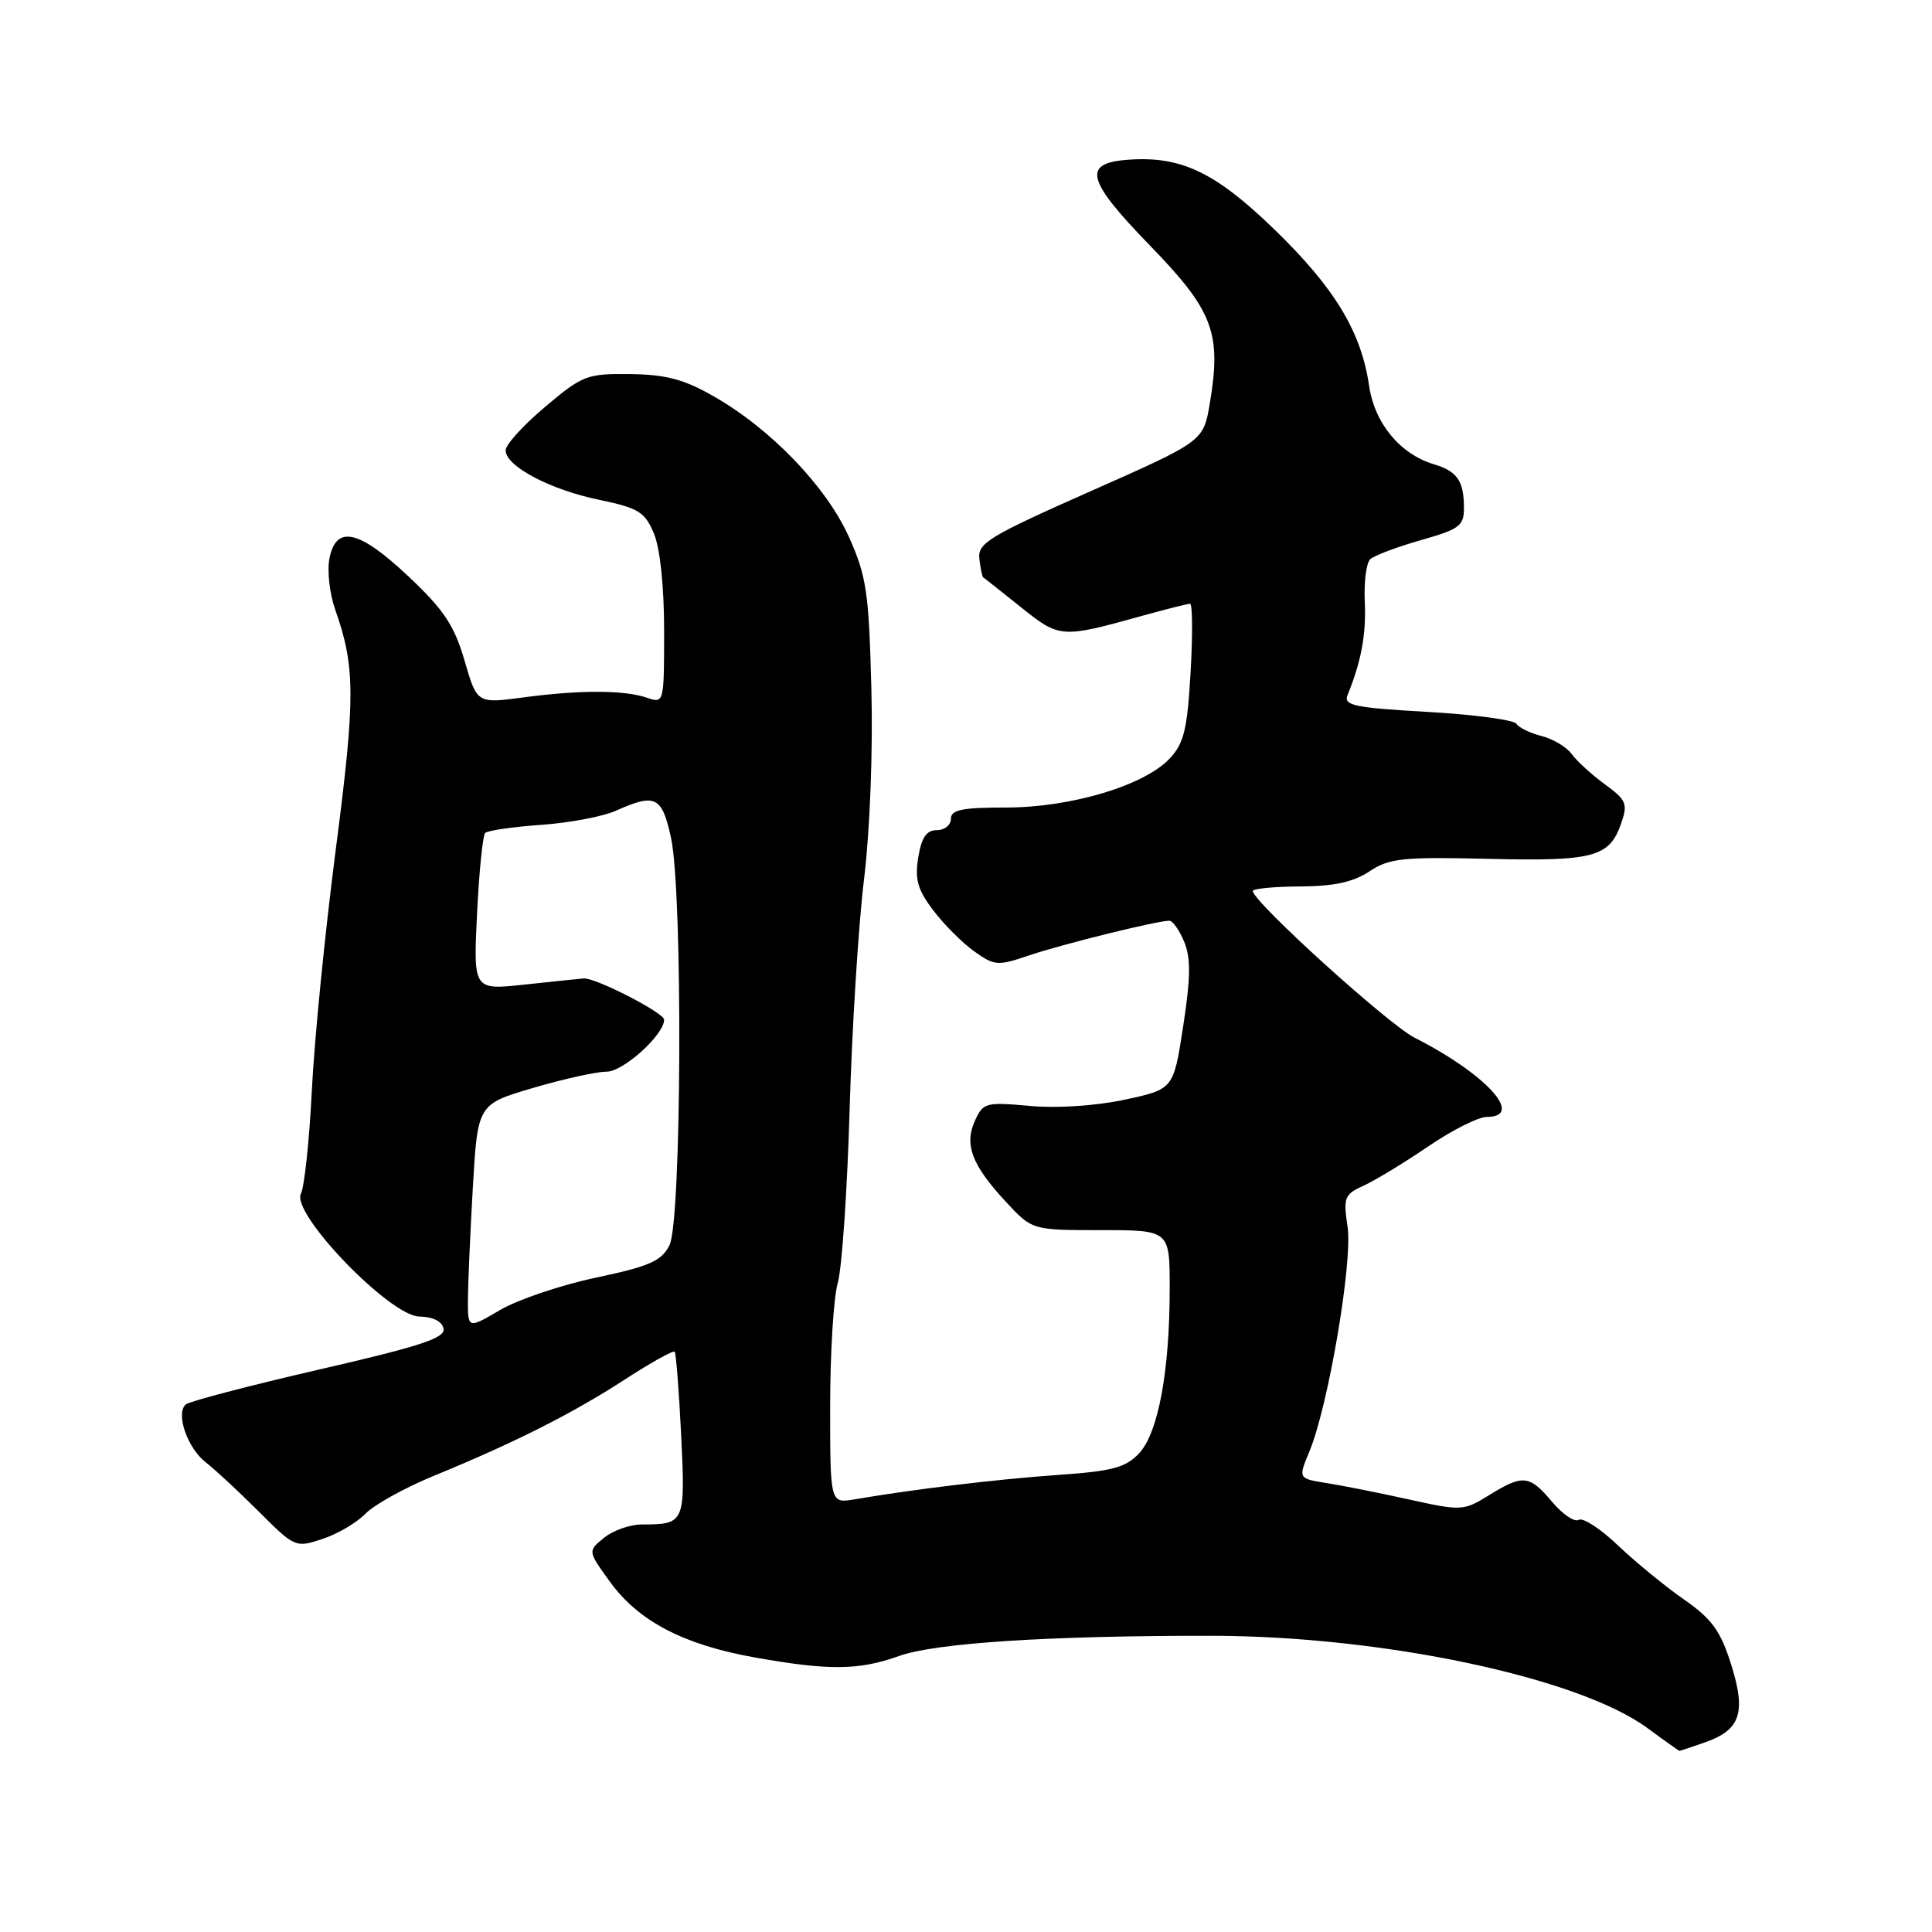 <?xml version="1.0" encoding="UTF-8" standalone="no"?>
<!DOCTYPE svg PUBLIC "-//W3C//DTD SVG 1.1//EN" "http://www.w3.org/Graphics/SVG/1.1/DTD/svg11.dtd" >
<svg xmlns="http://www.w3.org/2000/svg" xmlns:xlink="http://www.w3.org/1999/xlink" version="1.1" viewBox="0 0 256 256">
 <g >
 <path fill="currentColor"
d=" M 225.87 230.89 C 230.63 229.24 231.40 226.95 229.38 220.53 C 227.97 216.07 226.84 214.52 223.08 211.90 C 220.56 210.14 216.63 206.91 214.34 204.73 C 212.06 202.55 209.74 201.05 209.18 201.39 C 208.63 201.73 207.05 200.65 205.66 199.00 C 202.65 195.43 201.80 195.34 197.29 198.13 C 193.93 200.21 193.65 200.22 186.67 198.68 C 182.73 197.81 177.81 196.83 175.76 196.51 C 172.01 195.91 172.01 195.91 173.49 192.36 C 175.99 186.38 179.26 167.19 178.56 162.56 C 177.98 158.66 178.13 158.26 180.72 157.09 C 182.25 156.39 186.08 154.06 189.24 151.91 C 192.39 149.76 195.88 148.00 196.99 148.00 C 202.10 148.00 196.94 142.33 187.44 137.50 C 183.92 135.71 166.00 119.46 166.00 118.06 C 166.00 117.75 168.81 117.48 172.25 117.46 C 176.75 117.44 179.33 116.88 181.46 115.46 C 184.08 113.72 185.86 113.53 197.17 113.80 C 211.15 114.14 213.25 113.58 214.80 109.14 C 215.72 106.51 215.52 106.02 212.66 103.93 C 210.92 102.66 208.95 100.86 208.27 99.93 C 207.60 98.99 205.80 97.92 204.28 97.53 C 202.76 97.15 201.26 96.42 200.94 95.91 C 200.63 95.39 195.31 94.68 189.14 94.33 C 179.40 93.77 177.99 93.48 178.56 92.09 C 180.38 87.62 181.04 84.05 180.84 79.74 C 180.72 77.12 181.04 74.59 181.56 74.10 C 182.08 73.62 185.09 72.48 188.25 71.58 C 193.45 70.10 194.00 69.68 193.98 67.22 C 193.96 63.71 193.08 62.44 190.00 61.52 C 185.52 60.18 182.13 56.08 181.41 51.10 C 180.36 43.92 176.83 38.11 168.80 30.34 C 160.92 22.72 156.37 20.59 149.19 21.19 C 143.39 21.68 144.04 23.95 152.41 32.57 C 160.76 41.17 161.88 44.13 160.30 53.48 C 159.46 58.47 159.46 58.47 144.48 65.10 C 130.97 71.09 129.53 71.97 129.77 74.06 C 129.92 75.33 130.15 76.43 130.27 76.50 C 130.40 76.57 132.63 78.34 135.24 80.43 C 140.41 84.57 140.60 84.59 151.30 81.61 C 154.49 80.73 157.36 80.00 157.69 80.00 C 158.01 80.00 158.05 84.07 157.76 89.06 C 157.33 96.65 156.88 98.50 154.99 100.51 C 151.63 104.09 141.91 107.00 133.31 107.00 C 127.48 107.00 126.00 107.30 126.00 108.50 C 126.00 109.33 125.16 110.00 124.13 110.00 C 122.76 110.00 122.11 110.96 121.67 113.62 C 121.20 116.54 121.59 117.91 123.69 120.66 C 125.12 122.54 127.56 124.98 129.12 126.08 C 131.78 127.98 132.21 128.01 136.38 126.59 C 140.72 125.12 153.32 122.00 154.94 122.00 C 155.39 122.00 156.28 123.26 156.91 124.79 C 157.80 126.93 157.77 129.54 156.78 135.96 C 155.50 144.33 155.50 144.33 149.00 145.72 C 145.14 146.54 140.03 146.87 136.42 146.54 C 130.64 146.01 130.27 146.11 129.19 148.49 C 127.74 151.67 128.77 154.38 133.29 159.25 C 136.77 163.00 136.77 163.00 145.88 163.00 C 155.00 163.00 155.00 163.00 154.99 170.75 C 154.99 181.72 153.47 189.87 150.93 192.58 C 149.15 194.47 147.39 194.94 140.15 195.44 C 132.18 196.00 121.20 197.31 113.25 198.67 C 110.00 199.22 110.00 199.22 110.00 186.35 C 110.00 179.28 110.45 171.91 111.01 169.99 C 111.56 168.07 112.27 157.72 112.58 147.00 C 112.89 136.28 113.75 122.55 114.49 116.50 C 115.27 110.12 115.68 99.51 115.46 91.23 C 115.13 78.44 114.82 76.36 112.48 71.13 C 109.48 64.46 102.10 56.79 94.51 52.48 C 90.63 50.26 88.20 49.62 83.49 49.57 C 77.77 49.50 77.18 49.73 72.23 53.91 C 69.35 56.33 67.00 58.92 67.00 59.67 C 67.00 61.77 72.87 64.88 79.40 66.23 C 84.62 67.32 85.45 67.83 86.65 70.70 C 87.47 72.66 88.00 77.74 88.00 83.58 C 88.00 93.15 87.98 93.23 85.75 92.46 C 82.75 91.42 76.84 91.41 69.36 92.41 C 63.21 93.23 63.21 93.23 61.55 87.52 C 60.20 82.88 58.82 80.81 54.19 76.44 C 47.60 70.22 44.55 69.51 43.66 73.96 C 43.33 75.60 43.67 78.64 44.40 80.73 C 47.09 88.35 47.11 92.37 44.50 112.50 C 43.07 123.50 41.64 137.90 41.32 144.50 C 40.99 151.10 40.34 157.25 39.87 158.17 C 38.54 160.77 51.65 174.39 55.57 174.45 C 57.37 174.48 58.59 175.09 58.77 176.06 C 59.01 177.30 55.68 178.39 42.29 181.47 C 33.05 183.60 25.11 185.68 24.62 186.09 C 23.24 187.29 24.83 191.89 27.28 193.78 C 28.50 194.73 31.66 197.66 34.31 200.31 C 39.05 205.05 39.17 205.10 42.73 203.92 C 44.72 203.27 47.28 201.76 48.42 200.58 C 49.57 199.39 53.65 197.13 57.50 195.55 C 68.13 191.19 75.85 187.30 82.78 182.80 C 86.23 180.56 89.21 178.90 89.40 179.11 C 89.58 179.33 89.97 184.31 90.26 190.19 C 90.82 201.82 90.74 202.00 85.03 202.00 C 83.48 202.00 81.24 202.79 80.05 203.76 C 77.87 205.52 77.87 205.52 80.83 209.60 C 84.61 214.82 90.56 217.93 100.00 219.62 C 109.81 221.37 113.81 221.34 119.12 219.43 C 123.96 217.70 138.93 216.73 160.50 216.75 C 183.17 216.77 209.17 222.27 218.28 228.97 C 220.54 230.64 222.46 232.00 222.55 232.00 C 222.63 232.00 224.13 231.50 225.87 230.89 Z  M 62.00 172.29 C 62.01 170.21 62.30 163.51 62.65 157.41 C 63.29 146.32 63.29 146.32 70.62 144.16 C 74.66 142.97 79.05 142.00 80.39 142.00 C 82.59 142.00 88.00 137.11 88.00 135.12 C 88.00 134.20 78.88 129.52 77.34 129.65 C 76.70 129.70 73.15 130.07 69.45 130.47 C 62.72 131.19 62.72 131.19 63.21 121.08 C 63.48 115.52 63.97 110.70 64.29 110.37 C 64.62 110.05 67.95 109.56 71.69 109.30 C 75.44 109.04 79.92 108.19 81.65 107.41 C 86.85 105.08 87.73 105.52 88.92 111.05 C 90.49 118.40 90.32 161.80 88.71 165.00 C 87.65 167.10 86.08 167.79 78.99 169.29 C 74.35 170.27 68.62 172.20 66.27 173.58 C 62.00 176.08 62.00 176.08 62.00 172.29 Z "/>
</g>
</svg>
